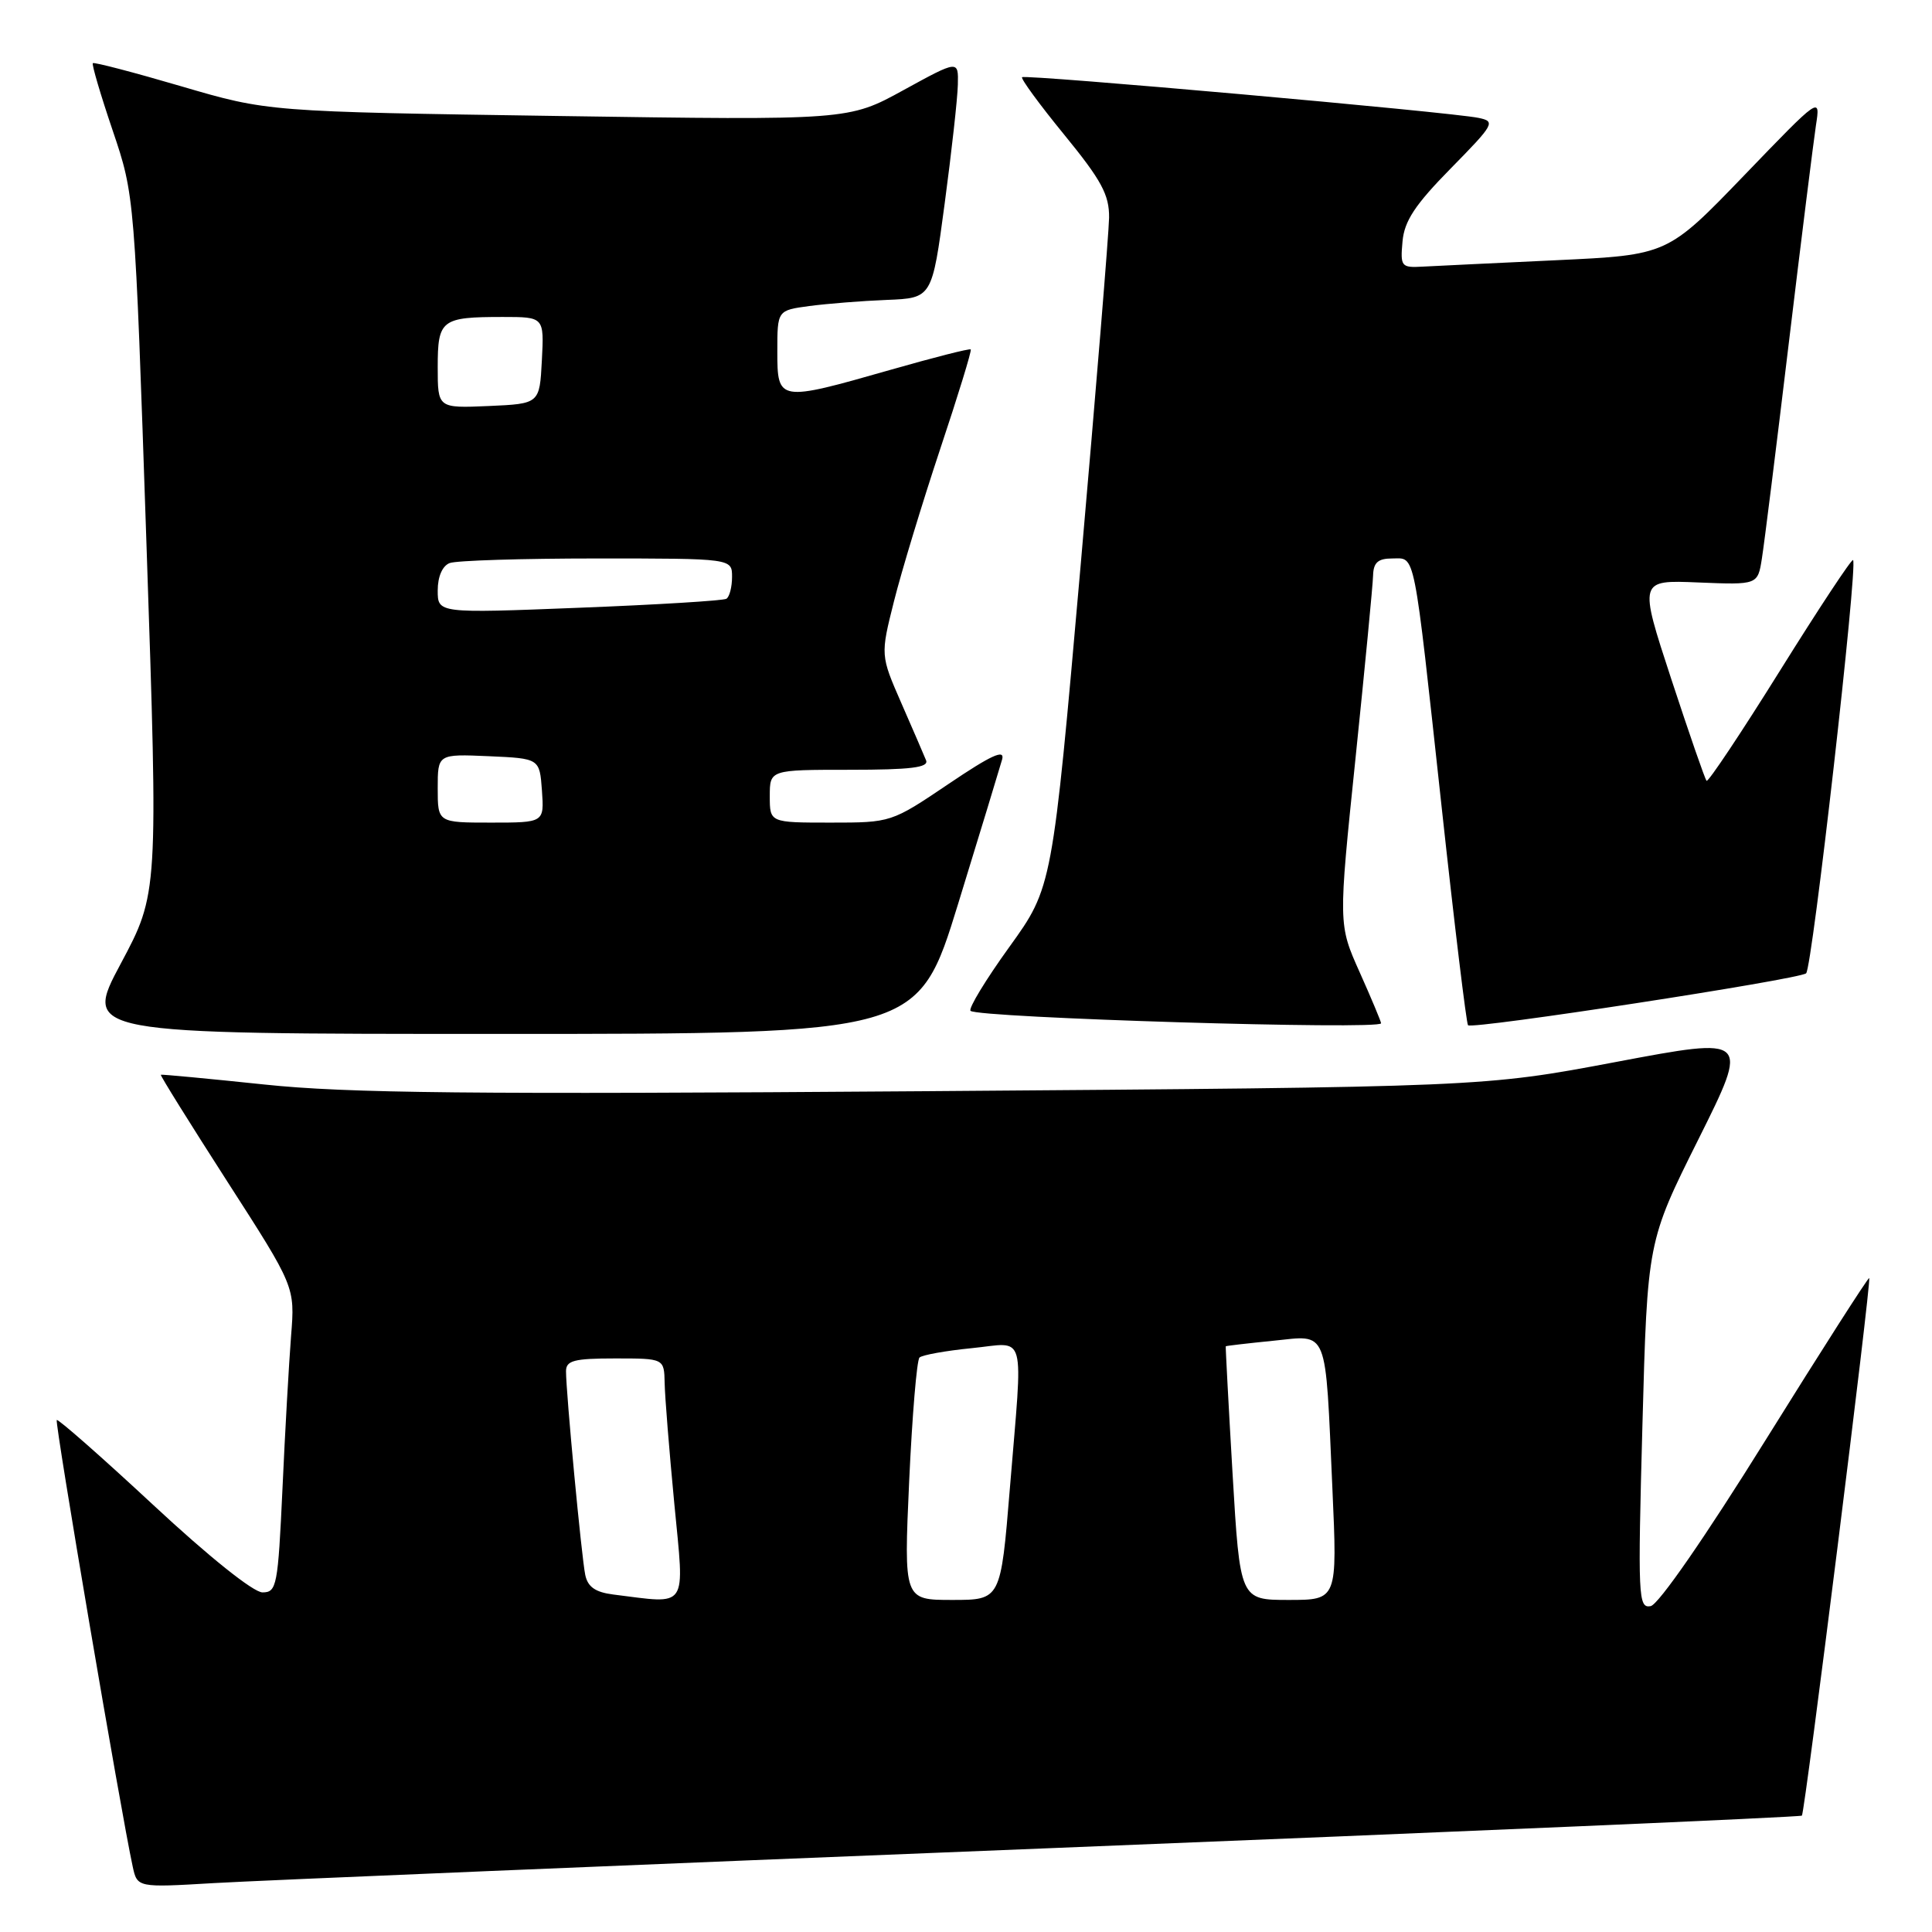 <?xml version="1.0" encoding="UTF-8" standalone="no"?>
<!DOCTYPE svg PUBLIC "-//W3C//DTD SVG 1.1//EN" "http://www.w3.org/Graphics/SVG/1.1/DTD/svg11.dtd" >
<svg xmlns="http://www.w3.org/2000/svg" xmlns:xlink="http://www.w3.org/1999/xlink" version="1.1" viewBox="0 0 256 256">
 <g >
 <path fill="currentColor"
d=" M 138.46 244.92 C 193.43 242.72 238.57 240.77 238.76 240.58 C 239.16 240.17 248.00 169.66 247.68 169.35 C 247.56 169.22 241.38 178.88 233.96 190.80 C 225.99 203.61 219.76 212.62 218.72 212.82 C 217.07 213.13 217.01 211.68 217.63 188.83 C 218.29 164.50 218.29 164.50 225.06 150.94 C 231.82 137.38 231.82 137.38 214.16 140.71 C 196.50 144.04 196.50 144.04 122.50 144.59 C 62.42 145.03 45.96 144.86 35.00 143.70 C 27.57 142.92 21.41 142.34 21.31 142.41 C 21.20 142.49 25.16 148.84 30.10 156.53 C 39.09 170.50 39.09 170.50 38.57 177.00 C 38.29 180.57 37.77 189.69 37.43 197.25 C 36.83 210.17 36.67 211.00 34.78 211.00 C 33.58 211.00 27.66 206.26 20.30 199.41 C 13.45 193.04 7.69 187.98 7.52 188.16 C 7.23 188.46 16.01 240.09 17.58 247.31 C 18.19 250.12 18.19 250.12 28.34 249.52 C 33.93 249.19 83.48 247.12 138.46 244.92 Z  M 126.96 119.75 C 129.88 110.26 132.50 101.65 132.79 100.62 C 133.17 99.22 131.34 100.06 125.70 103.87 C 118.11 108.99 118.07 109.00 110.05 109.00 C 102.00 109.00 102.00 109.00 102.00 105.50 C 102.00 102.00 102.00 102.00 112.61 102.00 C 120.69 102.00 123.09 101.70 122.71 100.75 C 122.43 100.06 120.96 96.65 119.43 93.16 C 116.66 86.82 116.66 86.82 118.46 79.66 C 119.45 75.72 122.20 66.66 124.57 59.53 C 126.95 52.40 128.78 46.44 128.63 46.30 C 128.49 46.15 123.67 47.38 117.94 49.02 C 103.13 53.25 103.00 53.23 103.00 46.56 C 103.00 41.12 103.00 41.12 107.25 40.55 C 109.59 40.24 114.20 39.87 117.50 39.74 C 123.50 39.50 123.50 39.50 125.17 27.00 C 126.09 20.12 126.88 13.03 126.92 11.22 C 127.00 7.95 127.00 7.95 119.72 11.94 C 112.44 15.94 112.44 15.94 73.97 15.37 C 35.50 14.80 35.50 14.80 24.04 11.44 C 17.74 9.59 12.46 8.21 12.30 8.37 C 12.14 8.53 13.32 12.54 14.93 17.29 C 17.85 25.92 17.85 25.92 19.41 72.15 C 20.97 118.39 20.97 118.39 16.00 127.69 C 11.03 137.00 11.03 137.00 66.34 137.00 C 121.65 137.00 121.65 137.00 126.96 119.75 Z  M 183.00 135.59 C 183.00 135.37 181.73 132.33 180.17 128.84 C 177.33 122.50 177.33 122.50 179.61 100.50 C 180.86 88.40 181.91 77.49 181.94 76.25 C 181.99 74.54 182.59 74.00 184.48 74.00 C 187.59 74.00 187.24 72.21 191.03 106.98 C 192.73 122.65 194.31 135.64 194.52 135.85 C 195.10 136.43 238.37 129.78 239.32 128.97 C 240.13 128.27 246.20 74.87 245.54 74.21 C 245.36 74.02 241.00 80.62 235.86 88.86 C 230.72 97.10 226.34 103.67 226.13 103.46 C 225.92 103.26 223.82 97.18 221.45 89.97 C 217.15 76.85 217.15 76.85 225.03 77.18 C 232.91 77.50 232.91 77.50 233.46 74.00 C 233.77 72.08 235.37 59.25 237.02 45.50 C 238.67 31.75 240.30 18.76 240.62 16.62 C 241.22 12.74 241.22 12.74 231.08 23.27 C 220.94 33.79 220.94 33.79 206.22 34.48 C 198.12 34.86 190.15 35.24 188.51 35.33 C 185.67 35.49 185.54 35.32 185.84 32.00 C 186.08 29.28 187.50 27.13 192.24 22.31 C 198.02 16.43 198.20 16.09 195.91 15.62 C 192.24 14.85 135.84 9.83 135.43 10.23 C 135.24 10.43 137.76 13.87 141.04 17.88 C 145.96 23.90 146.99 25.82 146.96 28.84 C 146.93 30.85 145.23 51.64 143.18 75.04 C 139.44 117.57 139.44 117.57 133.74 125.48 C 130.61 129.82 128.30 133.63 128.60 133.94 C 129.53 134.87 183.00 136.50 183.00 135.59 Z  M 81.25 211.28 C 78.90 210.98 77.88 210.28 77.55 208.69 C 77.06 206.36 75.00 184.55 75.00 181.70 C 75.00 180.28 76.05 180.00 81.50 180.00 C 88.00 180.00 88.00 180.00 88.07 183.25 C 88.10 185.04 88.68 192.24 89.35 199.25 C 90.71 213.45 91.33 212.53 81.25 211.28 Z  M 120.47 196.25 C 120.87 187.59 121.48 180.22 121.84 179.88 C 122.21 179.54 125.31 178.98 128.75 178.64 C 136.12 177.92 135.56 175.85 133.81 197.25 C 132.60 212.00 132.60 212.00 126.18 212.00 C 119.76 212.00 119.76 212.00 120.47 196.25 Z  M 163.32 195.25 C 162.78 186.04 162.38 178.45 162.42 178.39 C 162.46 178.33 165.28 178.00 168.68 177.66 C 176.10 176.92 175.58 175.62 176.55 197.25 C 177.21 212.00 177.21 212.00 170.76 212.00 C 164.31 212.00 164.31 212.00 163.32 195.25 Z  M 58.00 104.45 C 58.00 99.91 58.00 99.91 64.75 100.20 C 71.50 100.50 71.50 100.50 71.81 104.75 C 72.11 109.00 72.11 109.00 65.06 109.00 C 58.00 109.00 58.00 109.00 58.00 104.45 Z  M 58.00 78.24 C 58.00 76.40 58.62 74.98 59.58 74.61 C 60.45 74.27 69.23 74.00 79.08 74.00 C 97.00 74.00 97.00 74.00 97.00 76.44 C 97.00 77.78 96.66 79.09 96.25 79.34 C 95.84 79.59 87.06 80.13 76.75 80.53 C 58.00 81.27 58.00 81.27 58.00 78.24 Z  M 58.00 48.65 C 58.00 42.36 58.46 42.00 66.63 42.00 C 72.10 42.00 72.10 42.00 71.80 47.75 C 71.50 53.50 71.50 53.50 64.75 53.80 C 58.00 54.09 58.00 54.09 58.00 48.65 Z "/>
</g>
</svg>